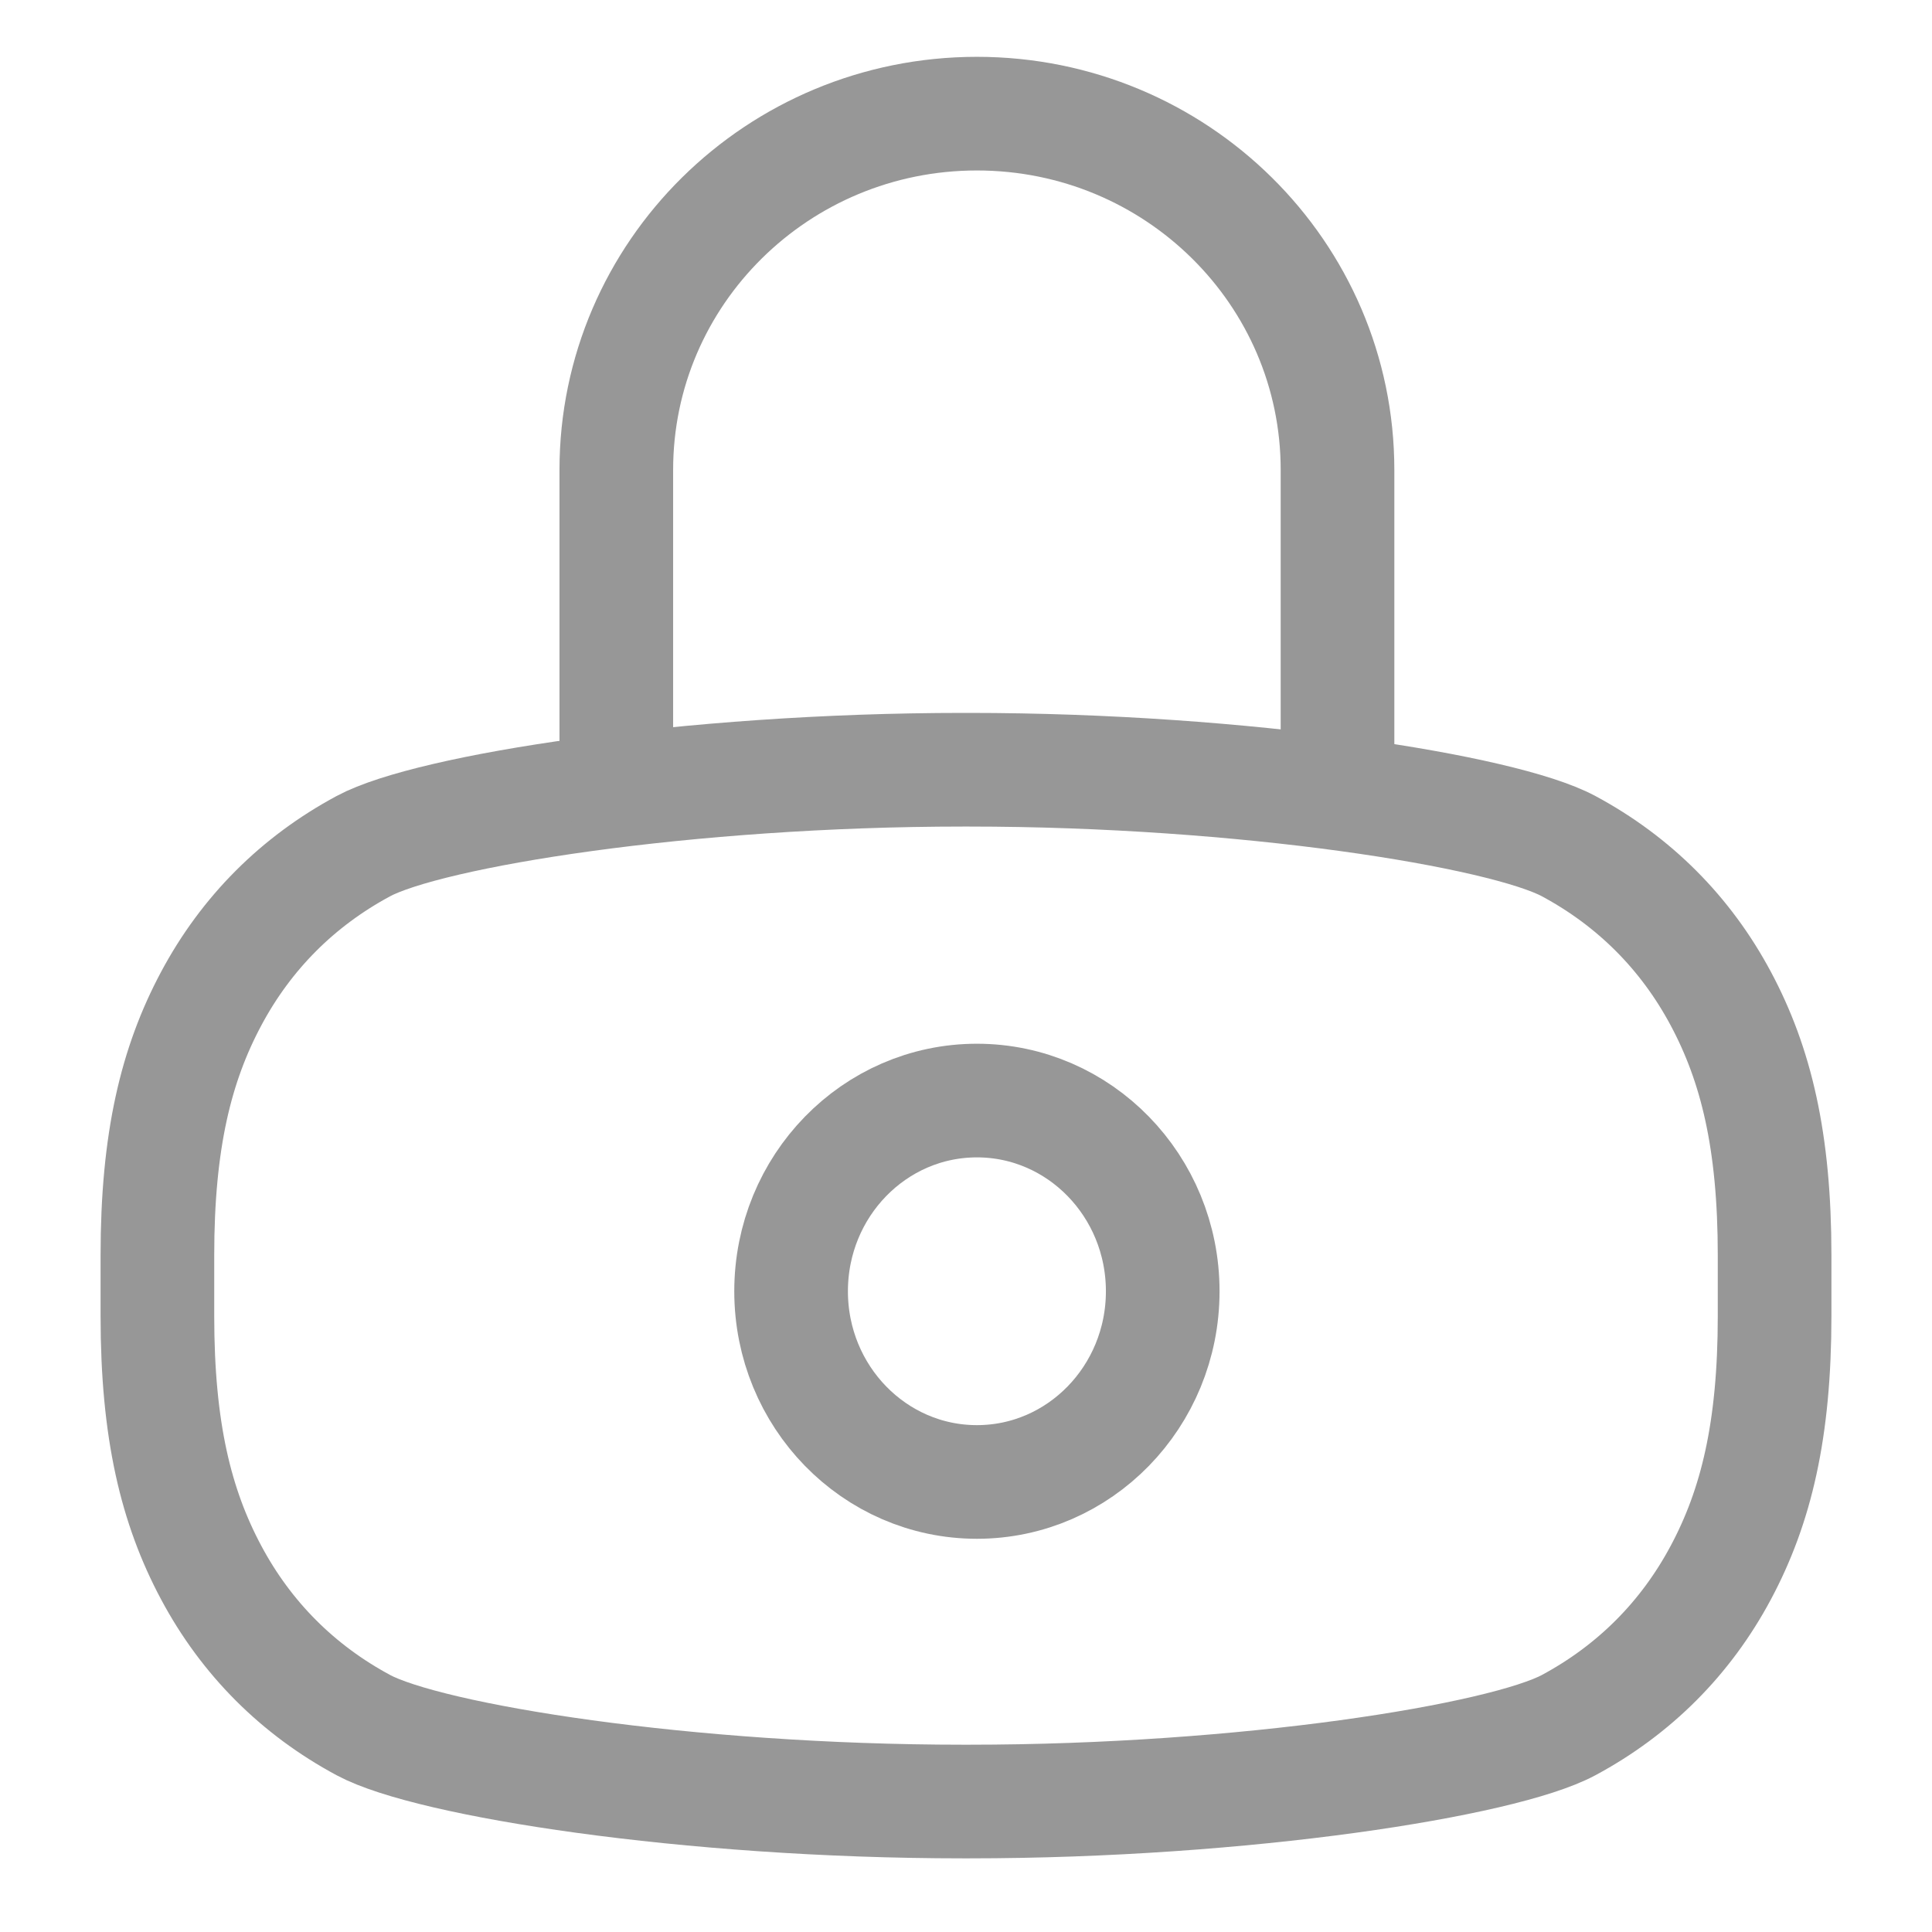 <?xml version="1.0" encoding="UTF-8"?>
<svg width="17px" height="17px" viewBox="0 0 17 17" version="1.1" xmlns="http://www.w3.org/2000/svg" xmlns:xlink="http://www.w3.org/1999/xlink">
    <!-- Generator: Sketch 55.1 (78136) - https://sketchapp.com -->
    <title>Lock Icon</title>
    <desc>Created with Sketch.</desc>
    <g id="Calendar" stroke="none" stroke-width="1" fill="none" fill-rule="evenodd" stroke-linecap="round" stroke-linejoin="round">
        <g id="Calendar-/-Entry-Point" transform="translate(-440, -545)" stroke="#979797">
            <g id="Lock-Icon" transform="translate(441, 546)">
                <path d="M7.5,5.773 C7.508,5.773 7.516,5.773 7.524,5.773 C9.952,5.773 12.224,6.135 12.802,6.445 C13.379,6.755 13.833,7.209 14.142,7.788 C14.451,8.367 14.615,9.037 14.615,10.046 L14.615,10.579 C14.615,11.588 14.451,12.258 14.142,12.837 C13.833,13.416 13.379,13.87 12.802,14.18 C12.224,14.49 9.952,14.852 7.524,14.852 C7.516,14.852 7.508,14.852 7.5,14.852 C7.492,14.852 7.484,14.852 7.476,14.852 C5.048,14.852 2.776,14.49 2.198,14.18 C1.621,13.87 1.167,13.416 0.858,12.837 C0.549,12.258 0.385,11.588 0.385,10.579 L0.385,10.046 C0.385,9.037 0.549,8.367 0.858,7.788 C1.167,7.209 1.621,6.755 2.198,6.445 C2.776,6.135 5.048,5.773 7.476,5.773 C7.484,5.773 7.492,5.773 7.5,5.773 L7.5,5.773 Z" id="Path"></path>
                <path d="M4.423,5.921 L4.423,3.135 C4.423,1.403 5.844,0 7.596,0 C9.349,0 10.769,1.403 10.769,3.135 L10.769,5.921" id="Path"></path>
                <ellipse id="Oval" cx="7.596" cy="10.362" rx="1.635" ry="1.678"></ellipse>
            </g>
        </g>
    </g>
</svg>